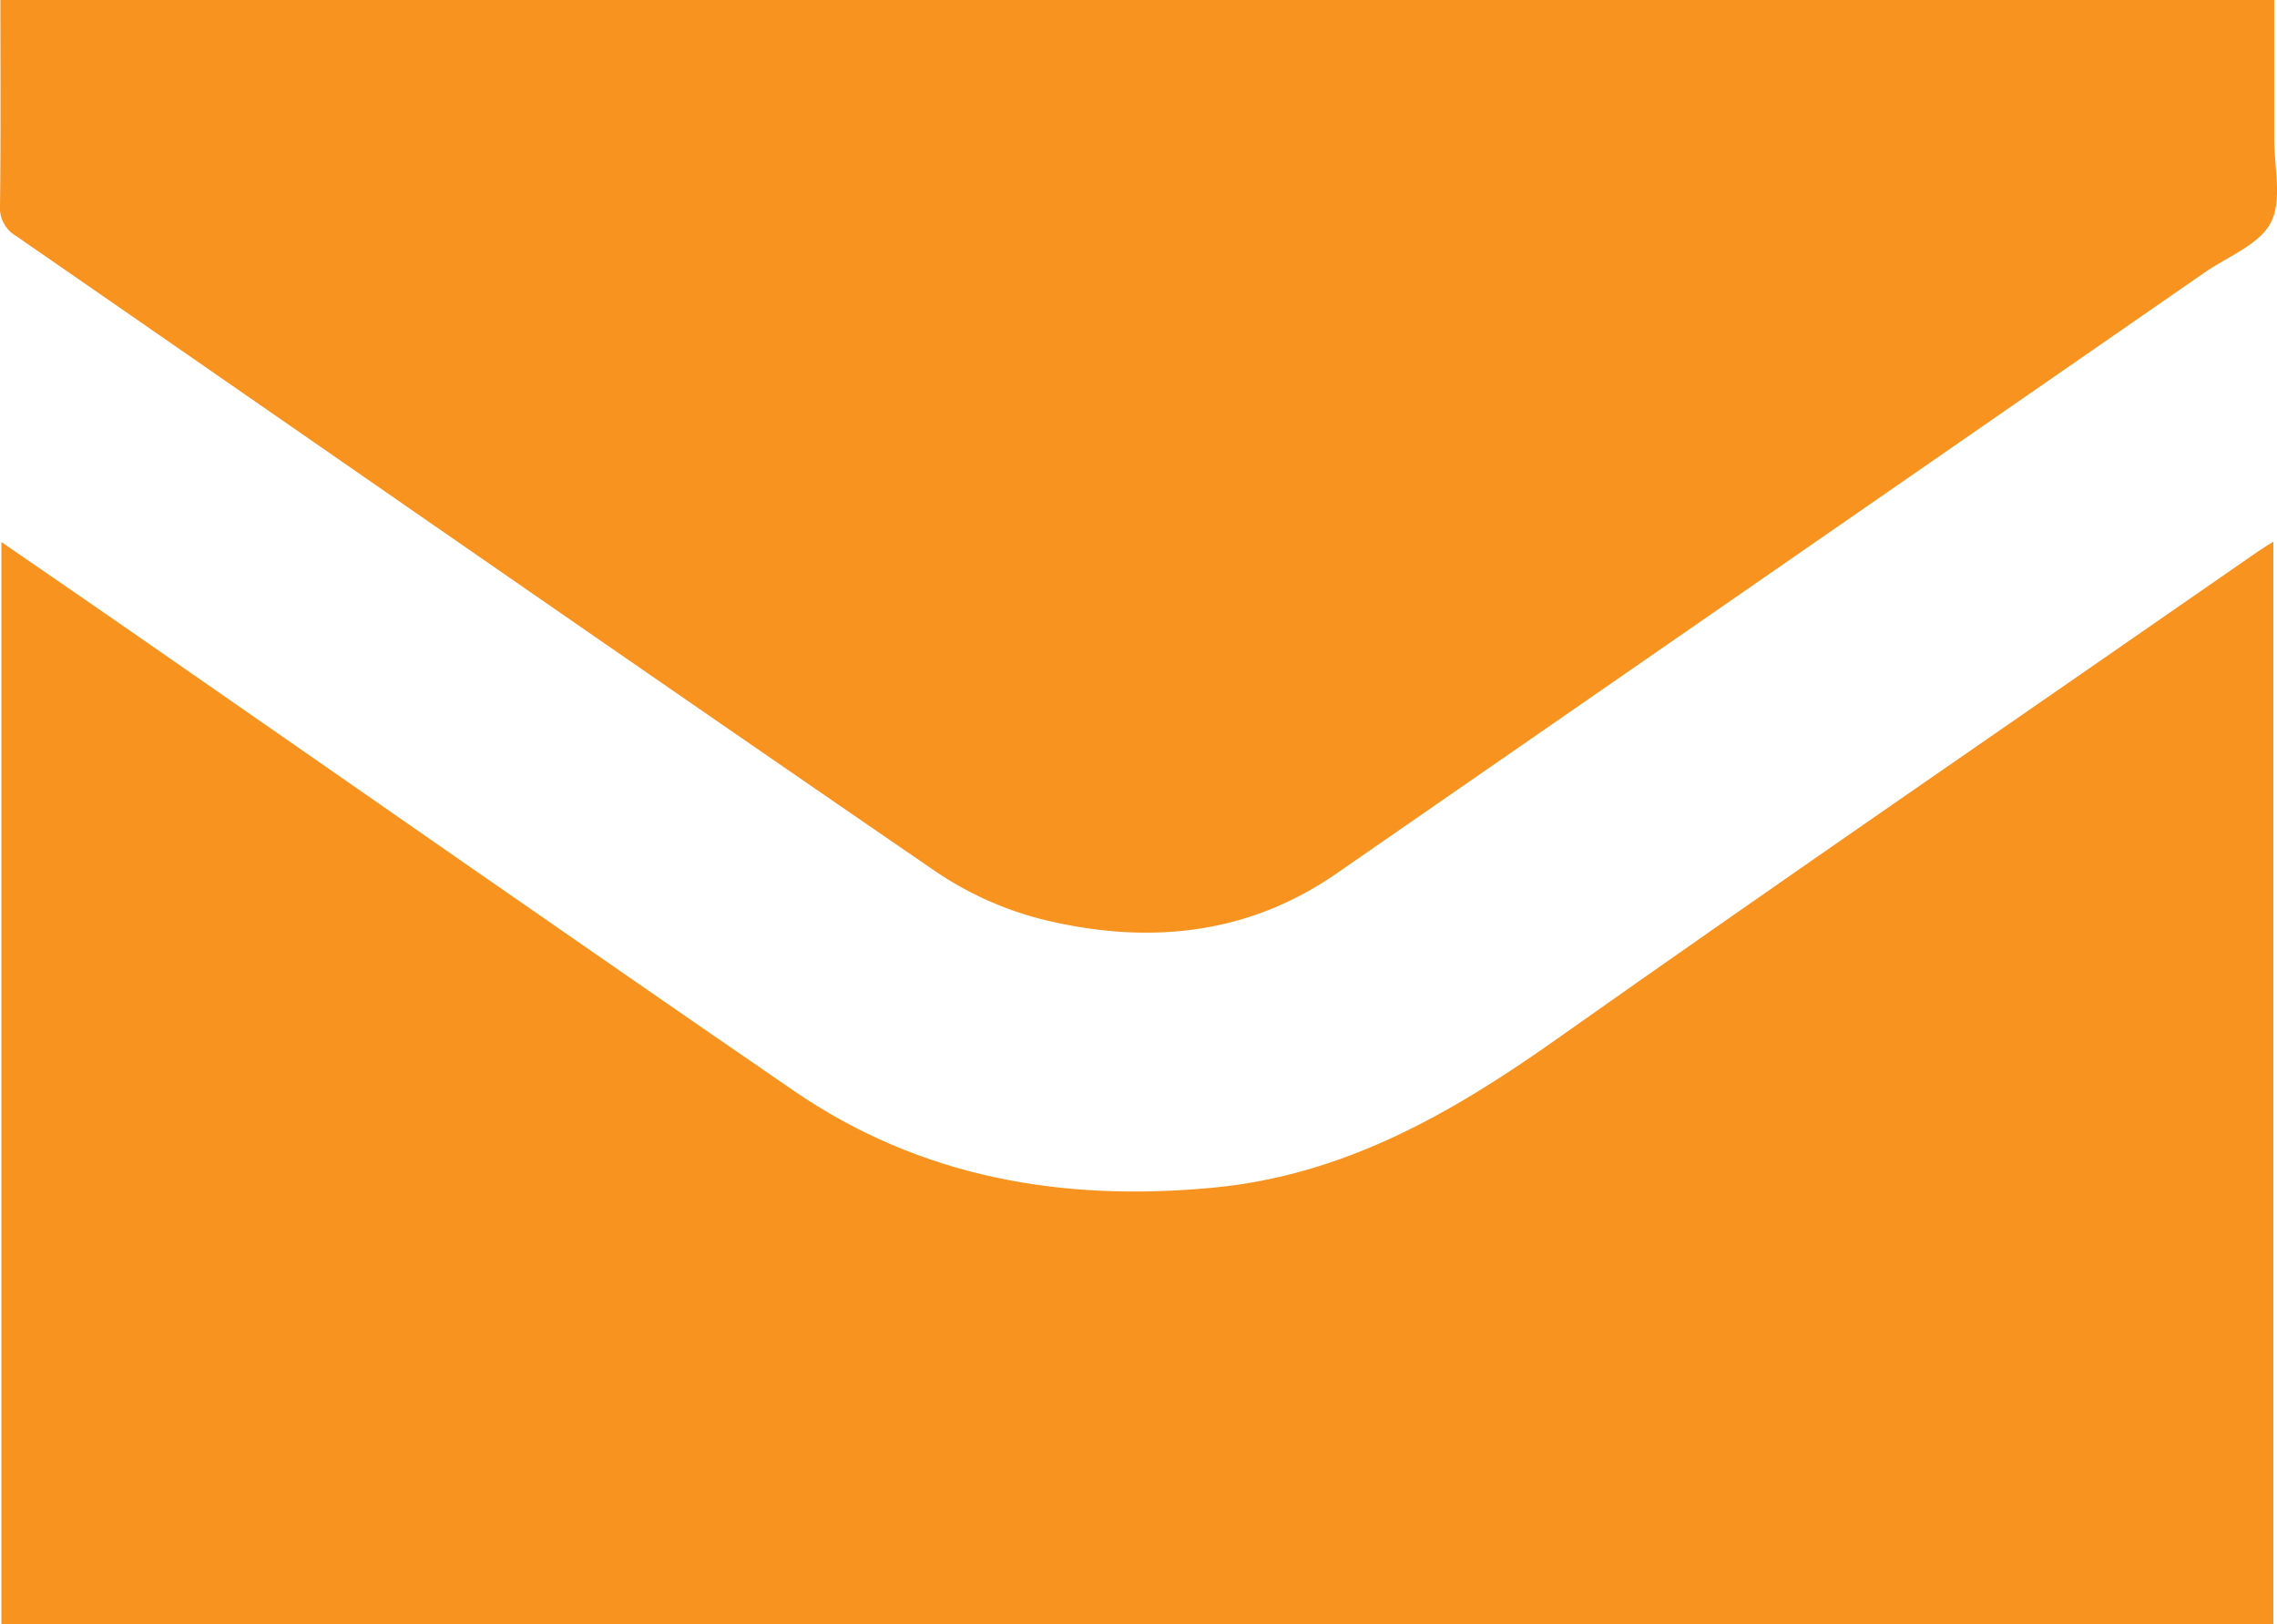 <svg id="technicalSkills" xmlns="http://www.w3.org/2000/svg" viewBox="0 0 280 199.72">
  <title>contactMe</title>
  <g>
    <path d="M10.17,249.86V116.79c5.44,3.75,10.62,7.3,15.78,10.88,27.22,18.88,54.36,37.85,81.66,56.6,15.57,10.68,33,13.68,51.59,11.91,16.06-1.52,29.3-9.13,42.16-18.22,28.6-20.21,57.5-40,86.29-60,.53-.37,1.09-.7,1.9-1.22V249.86Z" transform="translate(-10 -50.14)" fill="#f7931e"/>
    <path d="M10.05,50.14H289.66c0,5.75,0,11.44,0,17.13,0,3.46,1,7.48-.41,10.22s-5.31,4.19-8.15,6.16q-53.43,37-106.9,74c-11,7.57-23.28,8.64-35.88,5.58a41.65,41.65,0,0,1-13.37-6C87.2,131.34,49.63,105.2,12,79.17a4,4,0,0,1-2-3.76C10.11,67.07,10.05,58.74,10.05,50.14Z" transform="translate(-10 -50.14)" fill="#f7931e"/>
  </g>
</svg>

